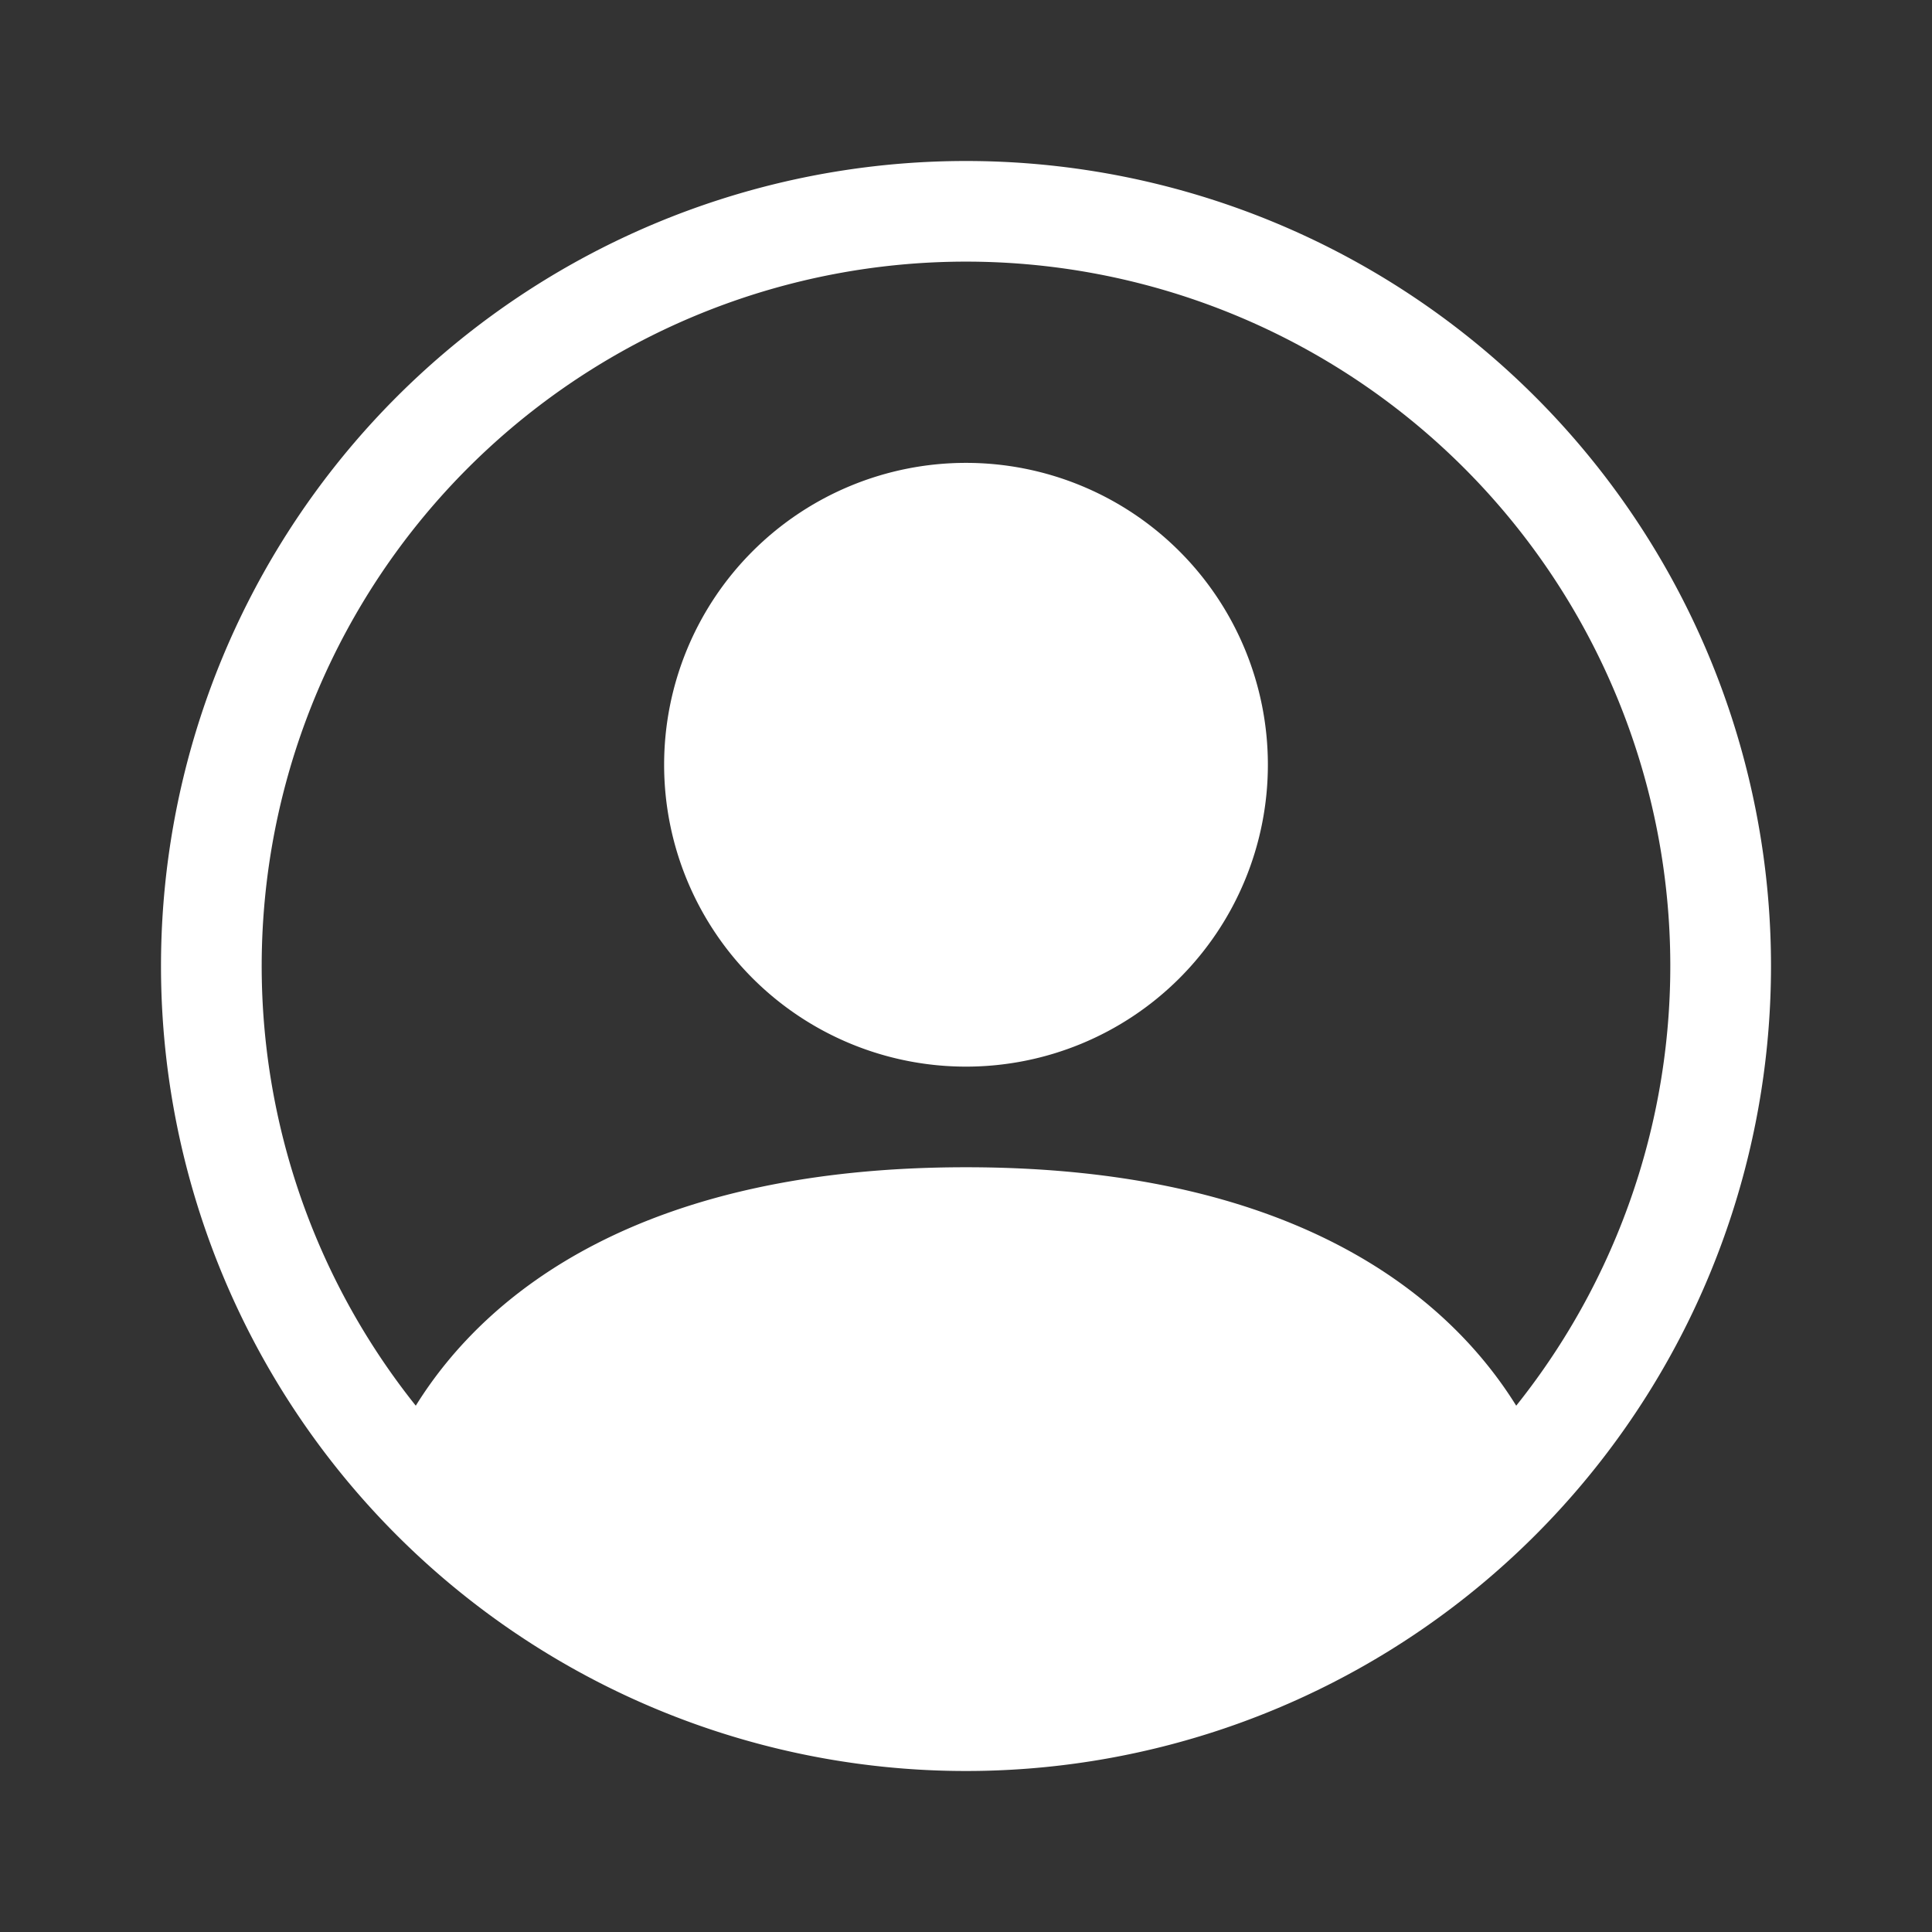 <svg width="55" height="55" fill="#ffffff" viewBox="0 0 24 24" xmlns="http://www.w3.org/2000/svg">
  <rect x="0" y="0" width="24" height="24" fill="#333333" stroke="none"/>
  <path d="M15.75 9.5a3.75 3.75 0 1 1-7.5 0 3.75 3.75 0 0 1 7.5 0Z"></path>
  <path fill-rule="evenodd" d="M2 12a10 10 0 1 1 20 0 10 10 0 0 1-20 0Zm10-8.75a8.75 8.75 0 0 0-6.835 14.212C6.053 16.032 8.006 14.5 12 14.5c3.994 0 5.946 1.531 6.835 2.962A8.75 8.75 0 0 0 12 3.25Z" clip-rule="evenodd"></path>
</svg>
